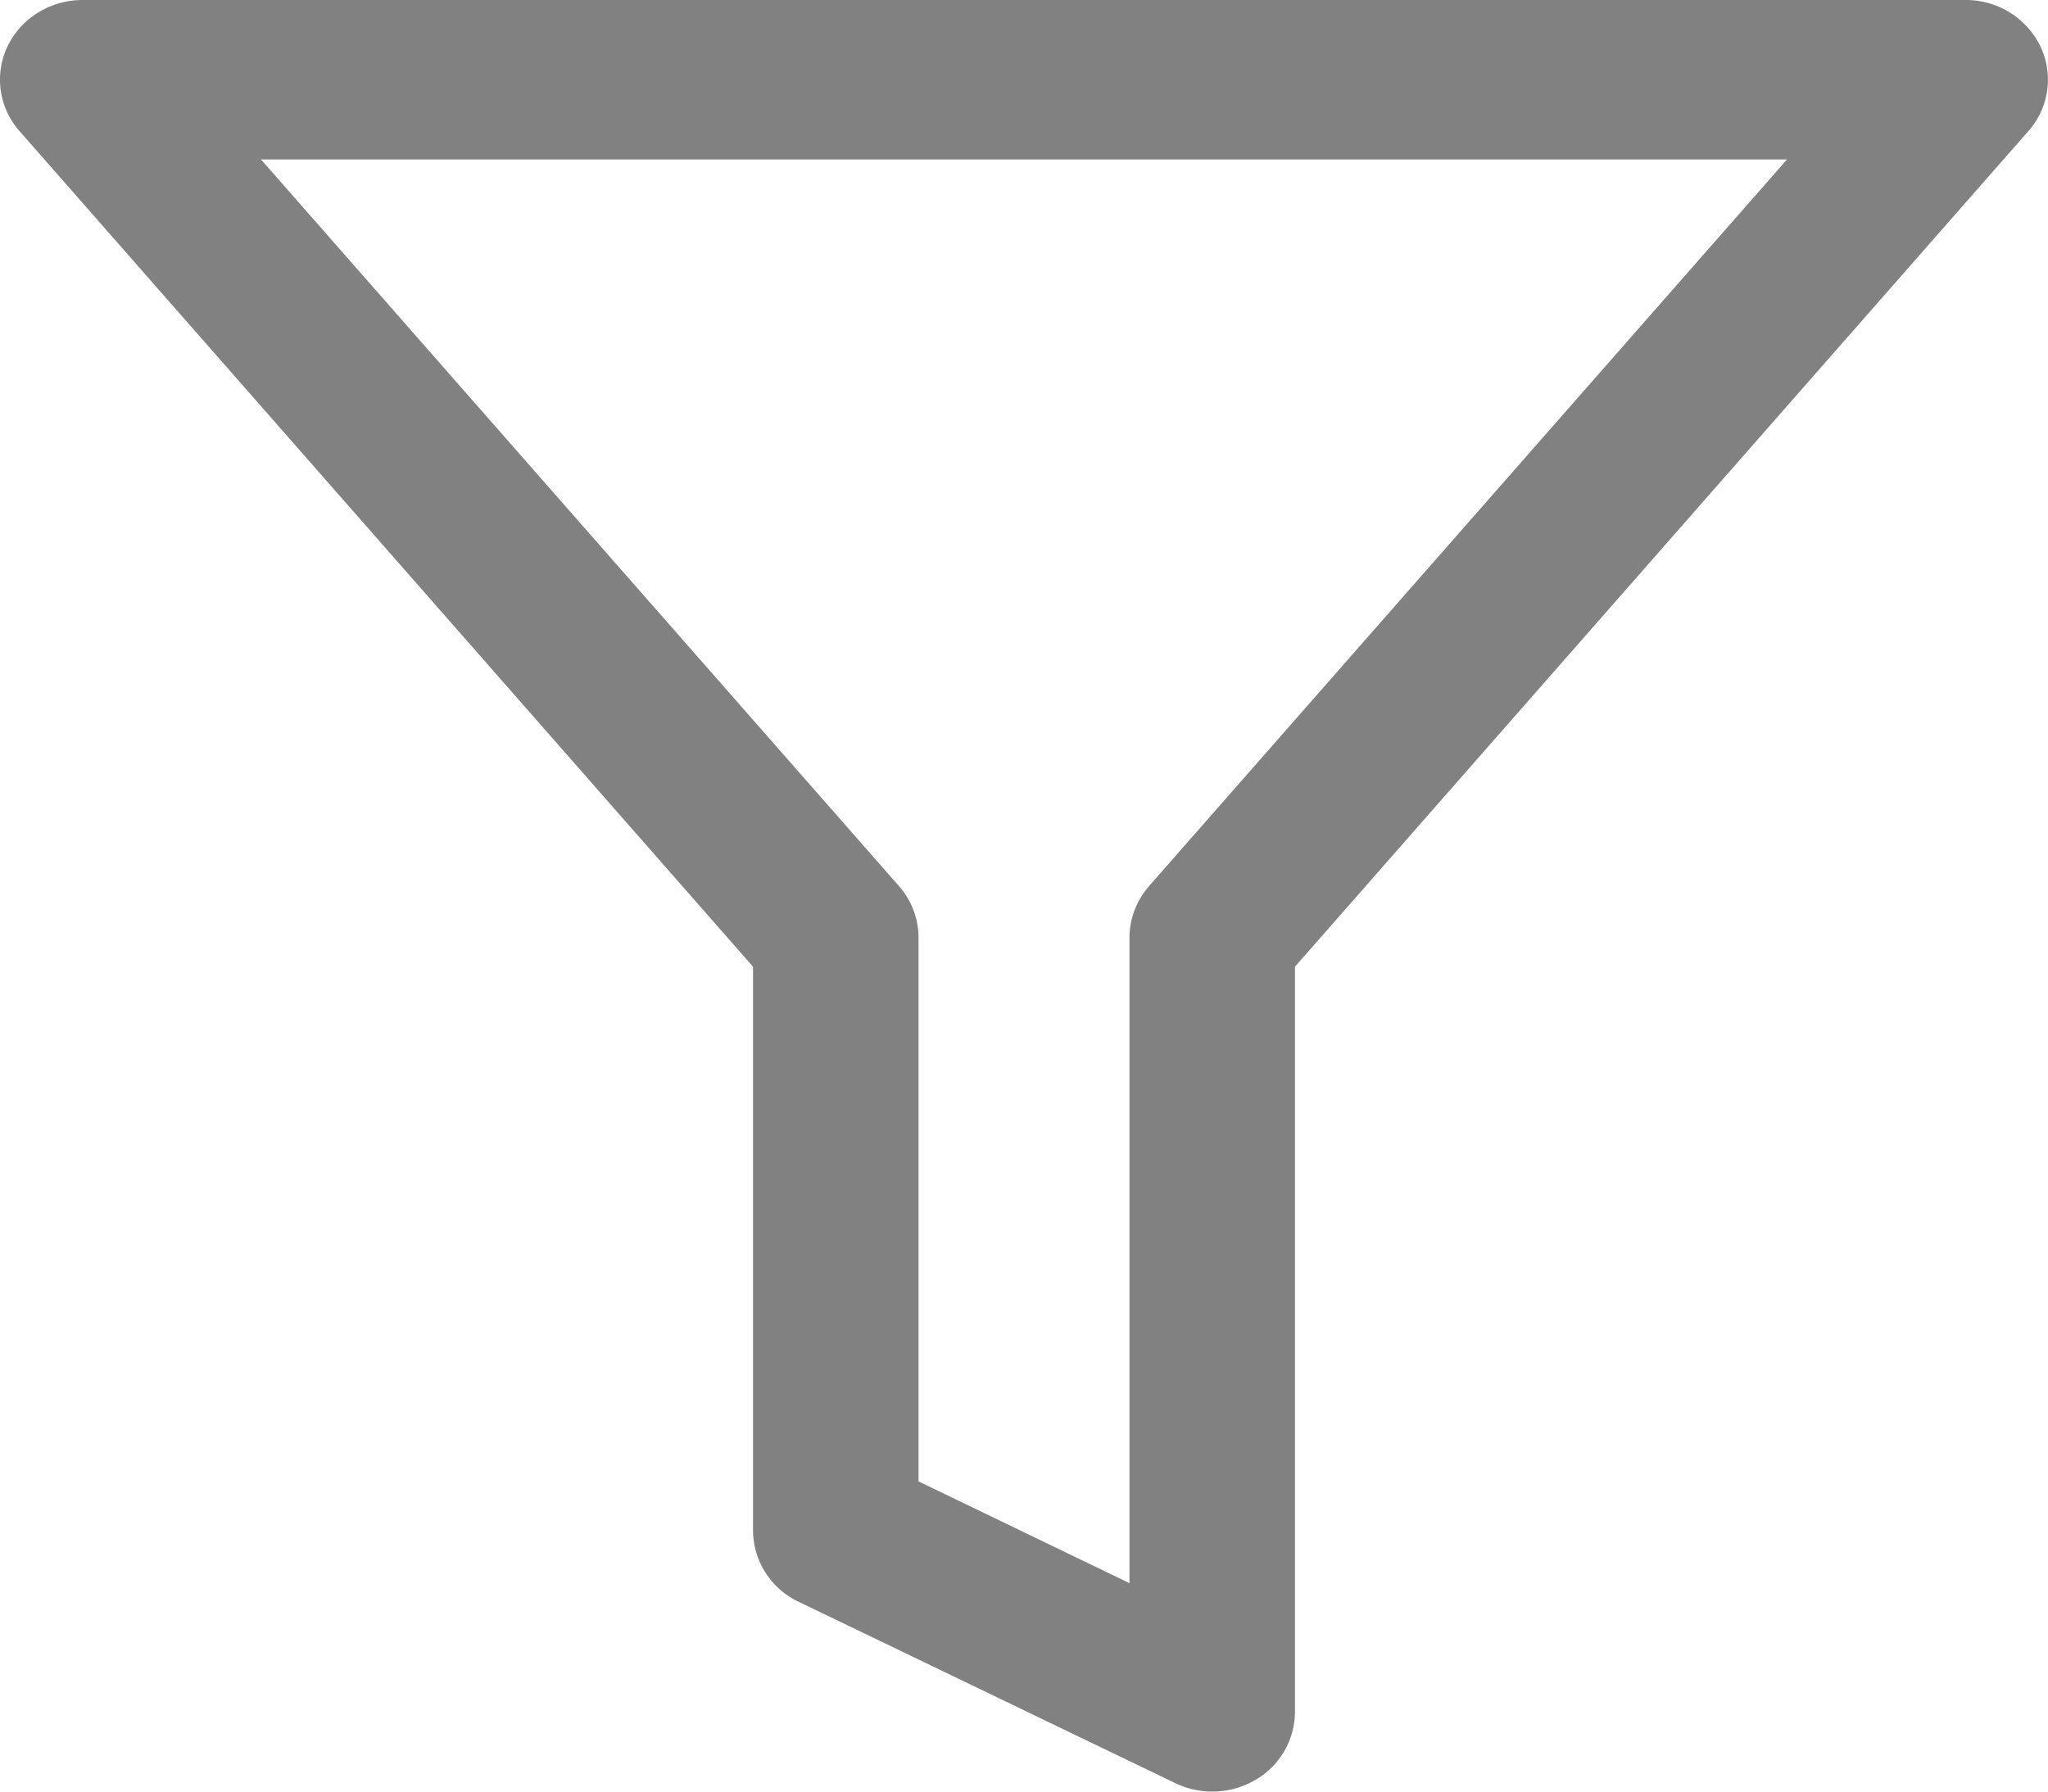 <svg width="16" height="14" fill="none" xmlns="http://www.w3.org/2000/svg"><path d="M15.94.36a.648.648 0 0 0-.586-.36H.646C.395 0 .166.14.06.36c-.106.22-.07.48.093.665l5.73 6.529v4.406a.62.62 0 0 0 .357.557l2.942 1.417a.667.667 0 0 0 .629-.027.618.618 0 0 0 .306-.53V7.554l5.73-6.53a.605.605 0 0 0 .093-.663zM8.977 6.925a.61.61 0 0 0-.153.402v5.044l-1.648-.795v-4.25a.61.61 0 0 0-.153-.402L2.039 1.246h11.922L8.977 6.924z" fill="#818181"/></svg>